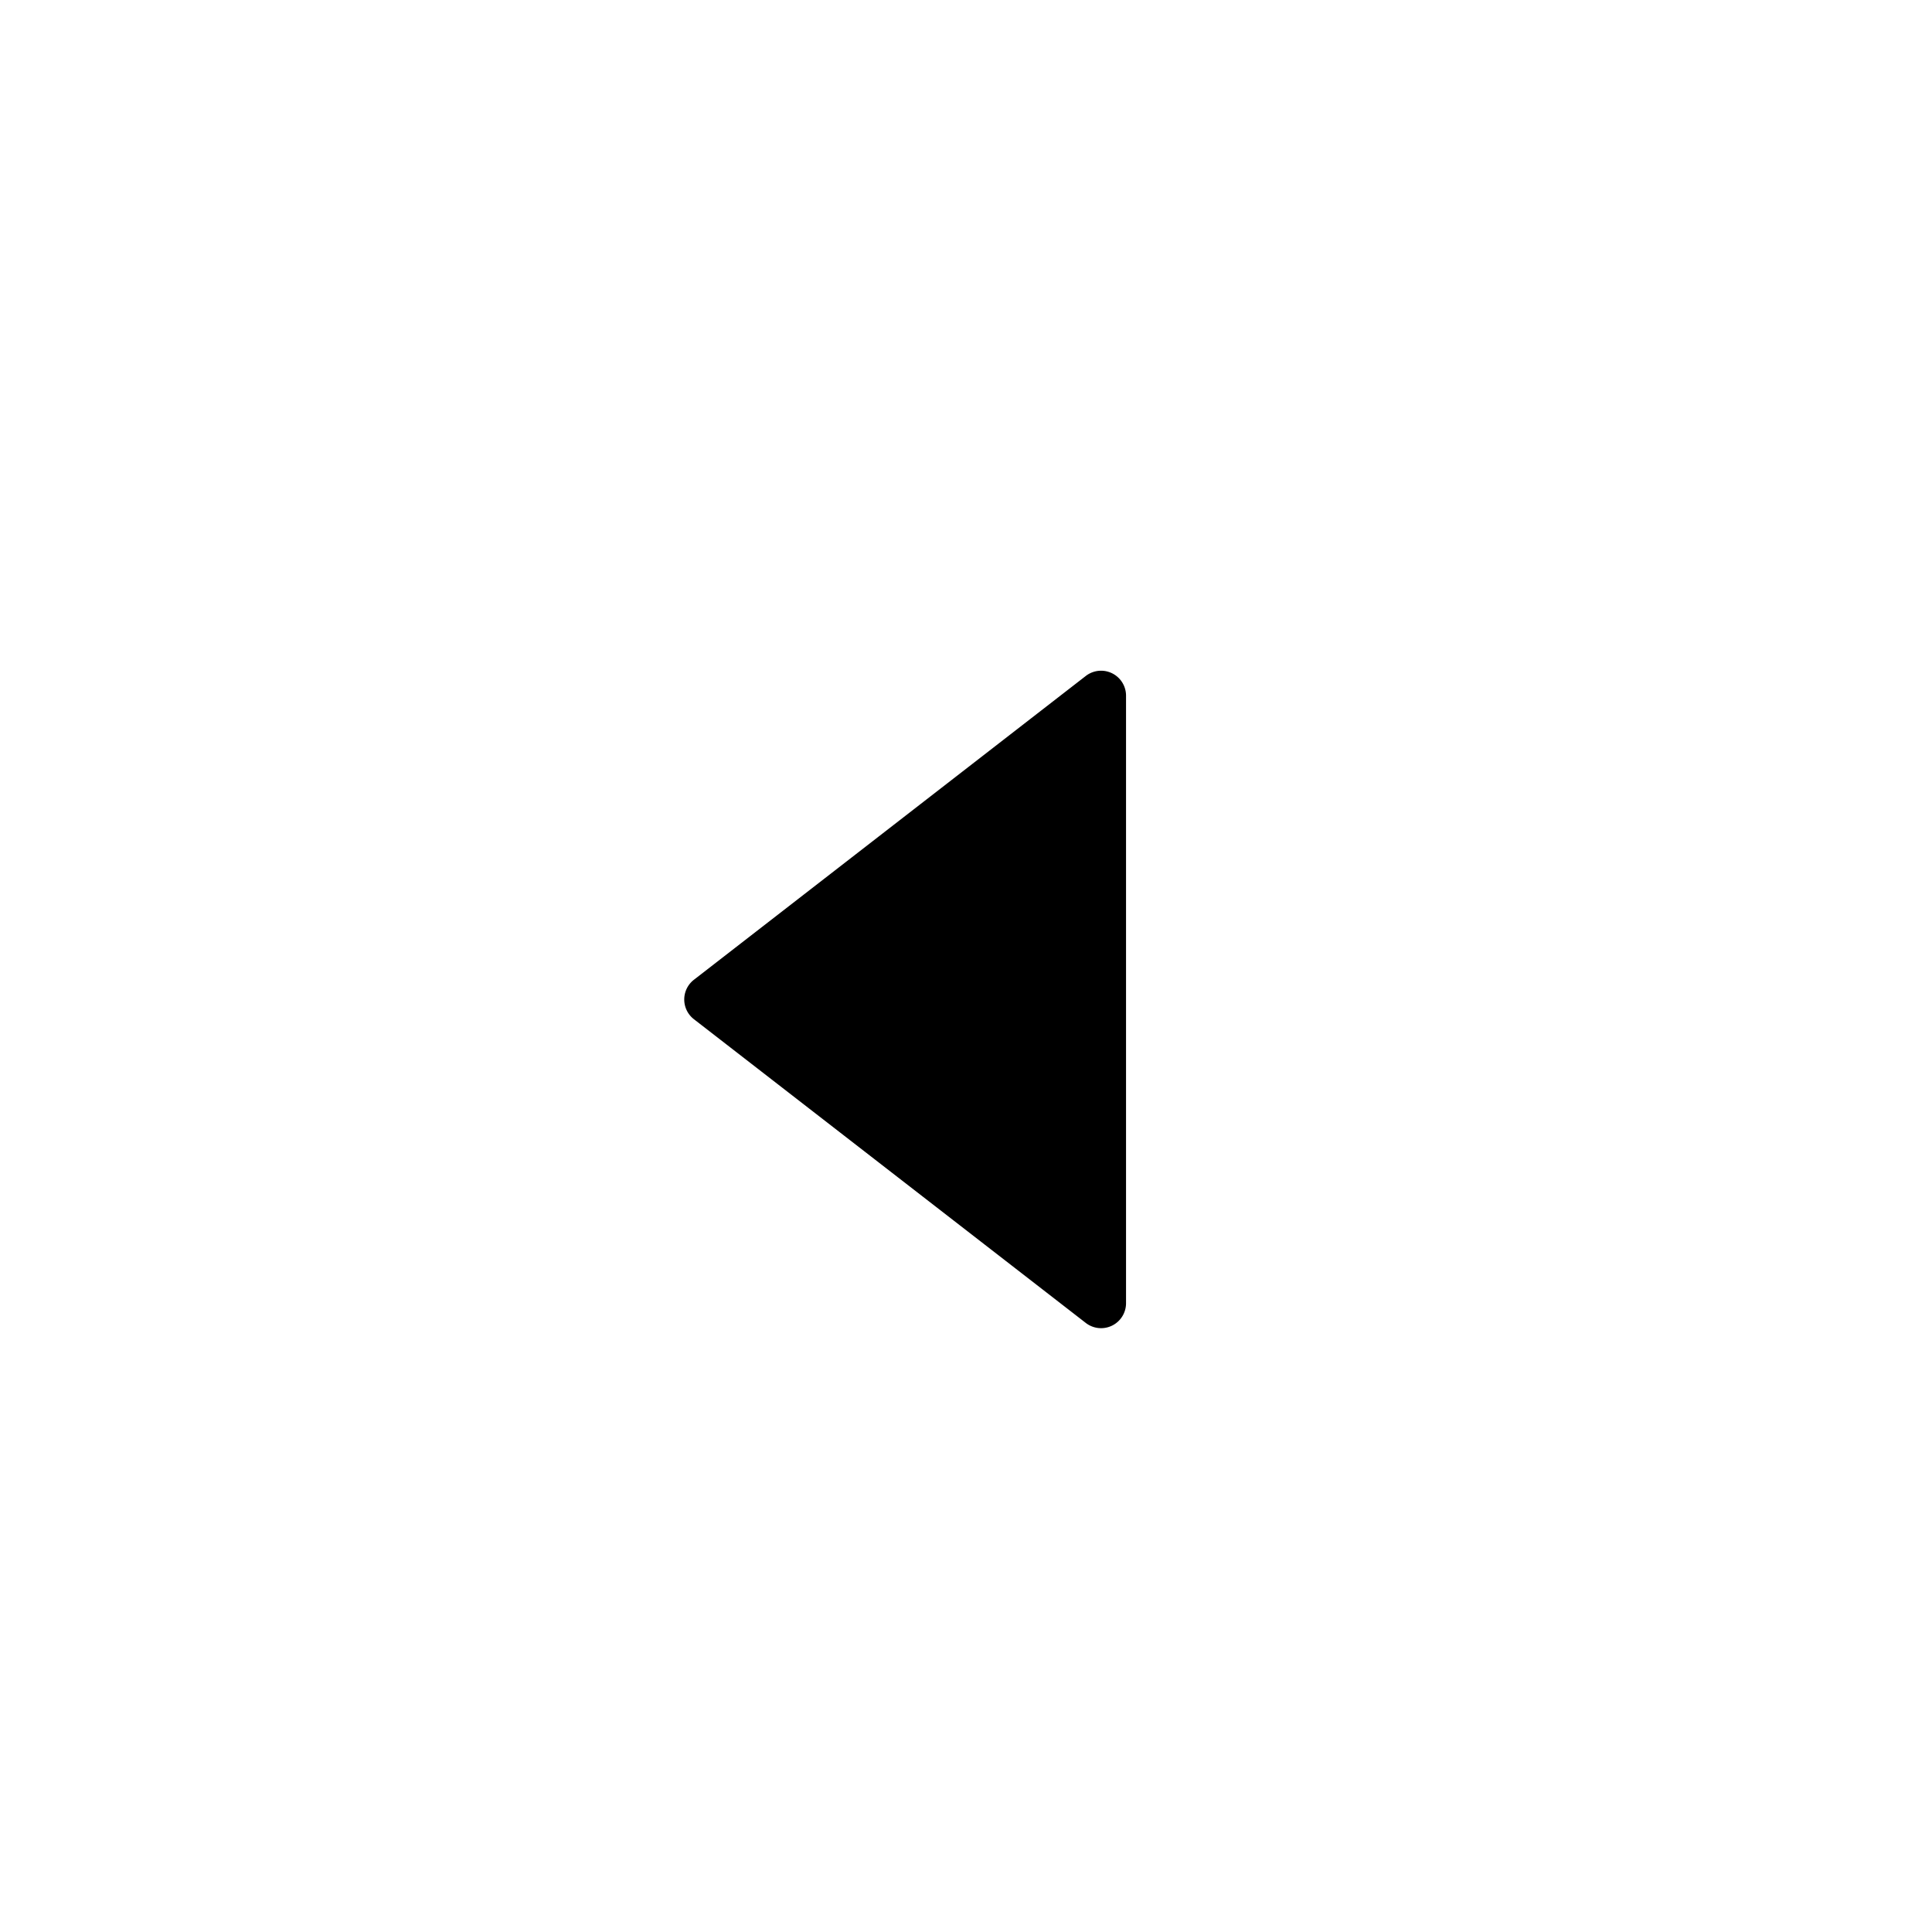 <svg id="navigation--sort--left" xmlns="http://www.w3.org/2000/svg" viewBox="0 0 24 24"><path  d="M8.62 12.661l4.868 3.773a.31.31 0 00.5-.245V8.642a.31.31 0 00-.5-.245L8.62 12.171a.31.31 0 000 .49"/></svg>